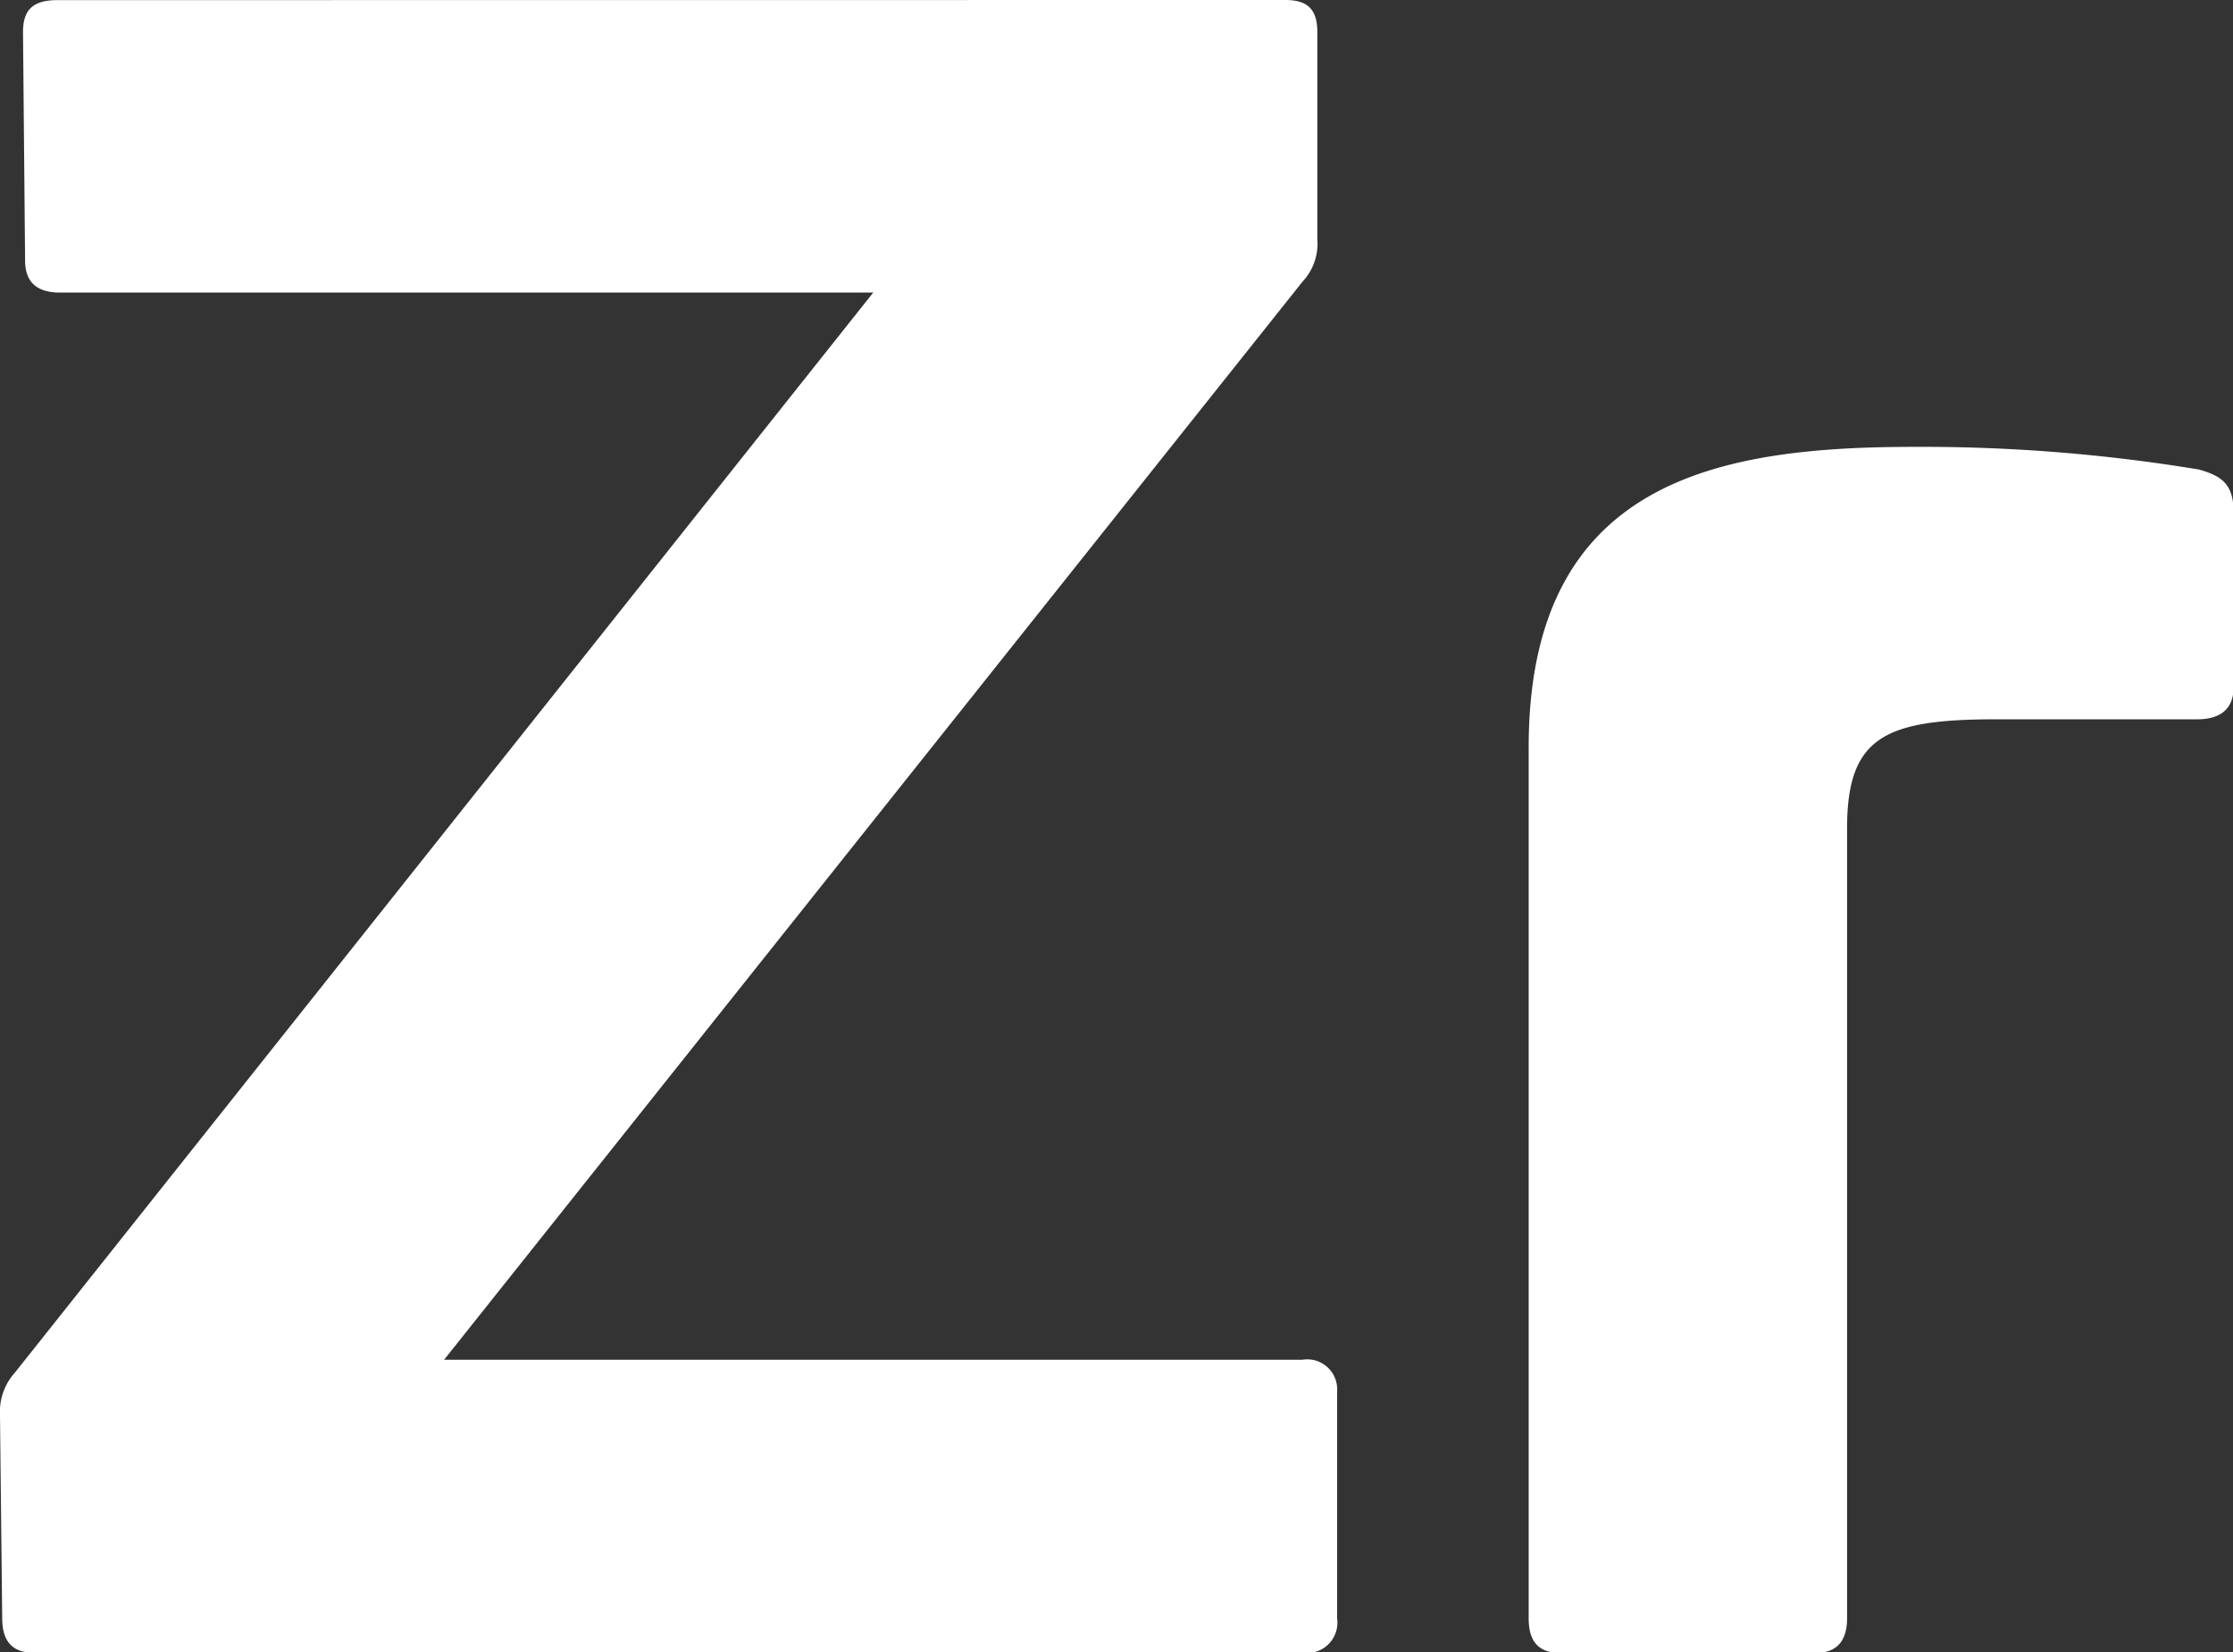 <svg xmlns="http://www.w3.org/2000/svg" width="19.314" height="14.293" viewBox="0 0 19.314 14.293"><rect x="0" y="0" width="19.314" height="14.293" fill="#333333" stroke="none"/><g transform="translate(2094.796 -3355.734)"><path d="M-1621.109,434.589c.185,0,.277.073.277.277v1.791a.481.481,0,0,1-.129.37l-7.424,9.326h7.424a.259.259,0,0,1,.3.277v1.958a.264.264,0,0,1-.3.3h-10.969c-.184,0-.277-.092-.277-.3l-.019-1.754a.508.508,0,0,1,.129-.37l7.424-9.344h-7.036c-.2,0-.3-.092-.3-.277l-.018-1.976c0-.2.092-.277.3-.277Z" transform="translate(-462.57 2921.145)" fill="#fff"/><path d="M-1603.925,441.361c.2.056.3.129.3.37v1.514c0,.185-.111.277-.314.277h-1.736c-.961,0-1.293.148-1.293.942V451.3c0,.2-.092.3-.277.3h-2.2c-.185,0-.277-.092-.277-.3v-7.535c0-2.327,1.662-2.6,3.343-2.6A14.693,14.693,0,0,1-1603.925,441.361Z" transform="translate(-471.852 2918.435)" fill="#fff"/></g></svg>
